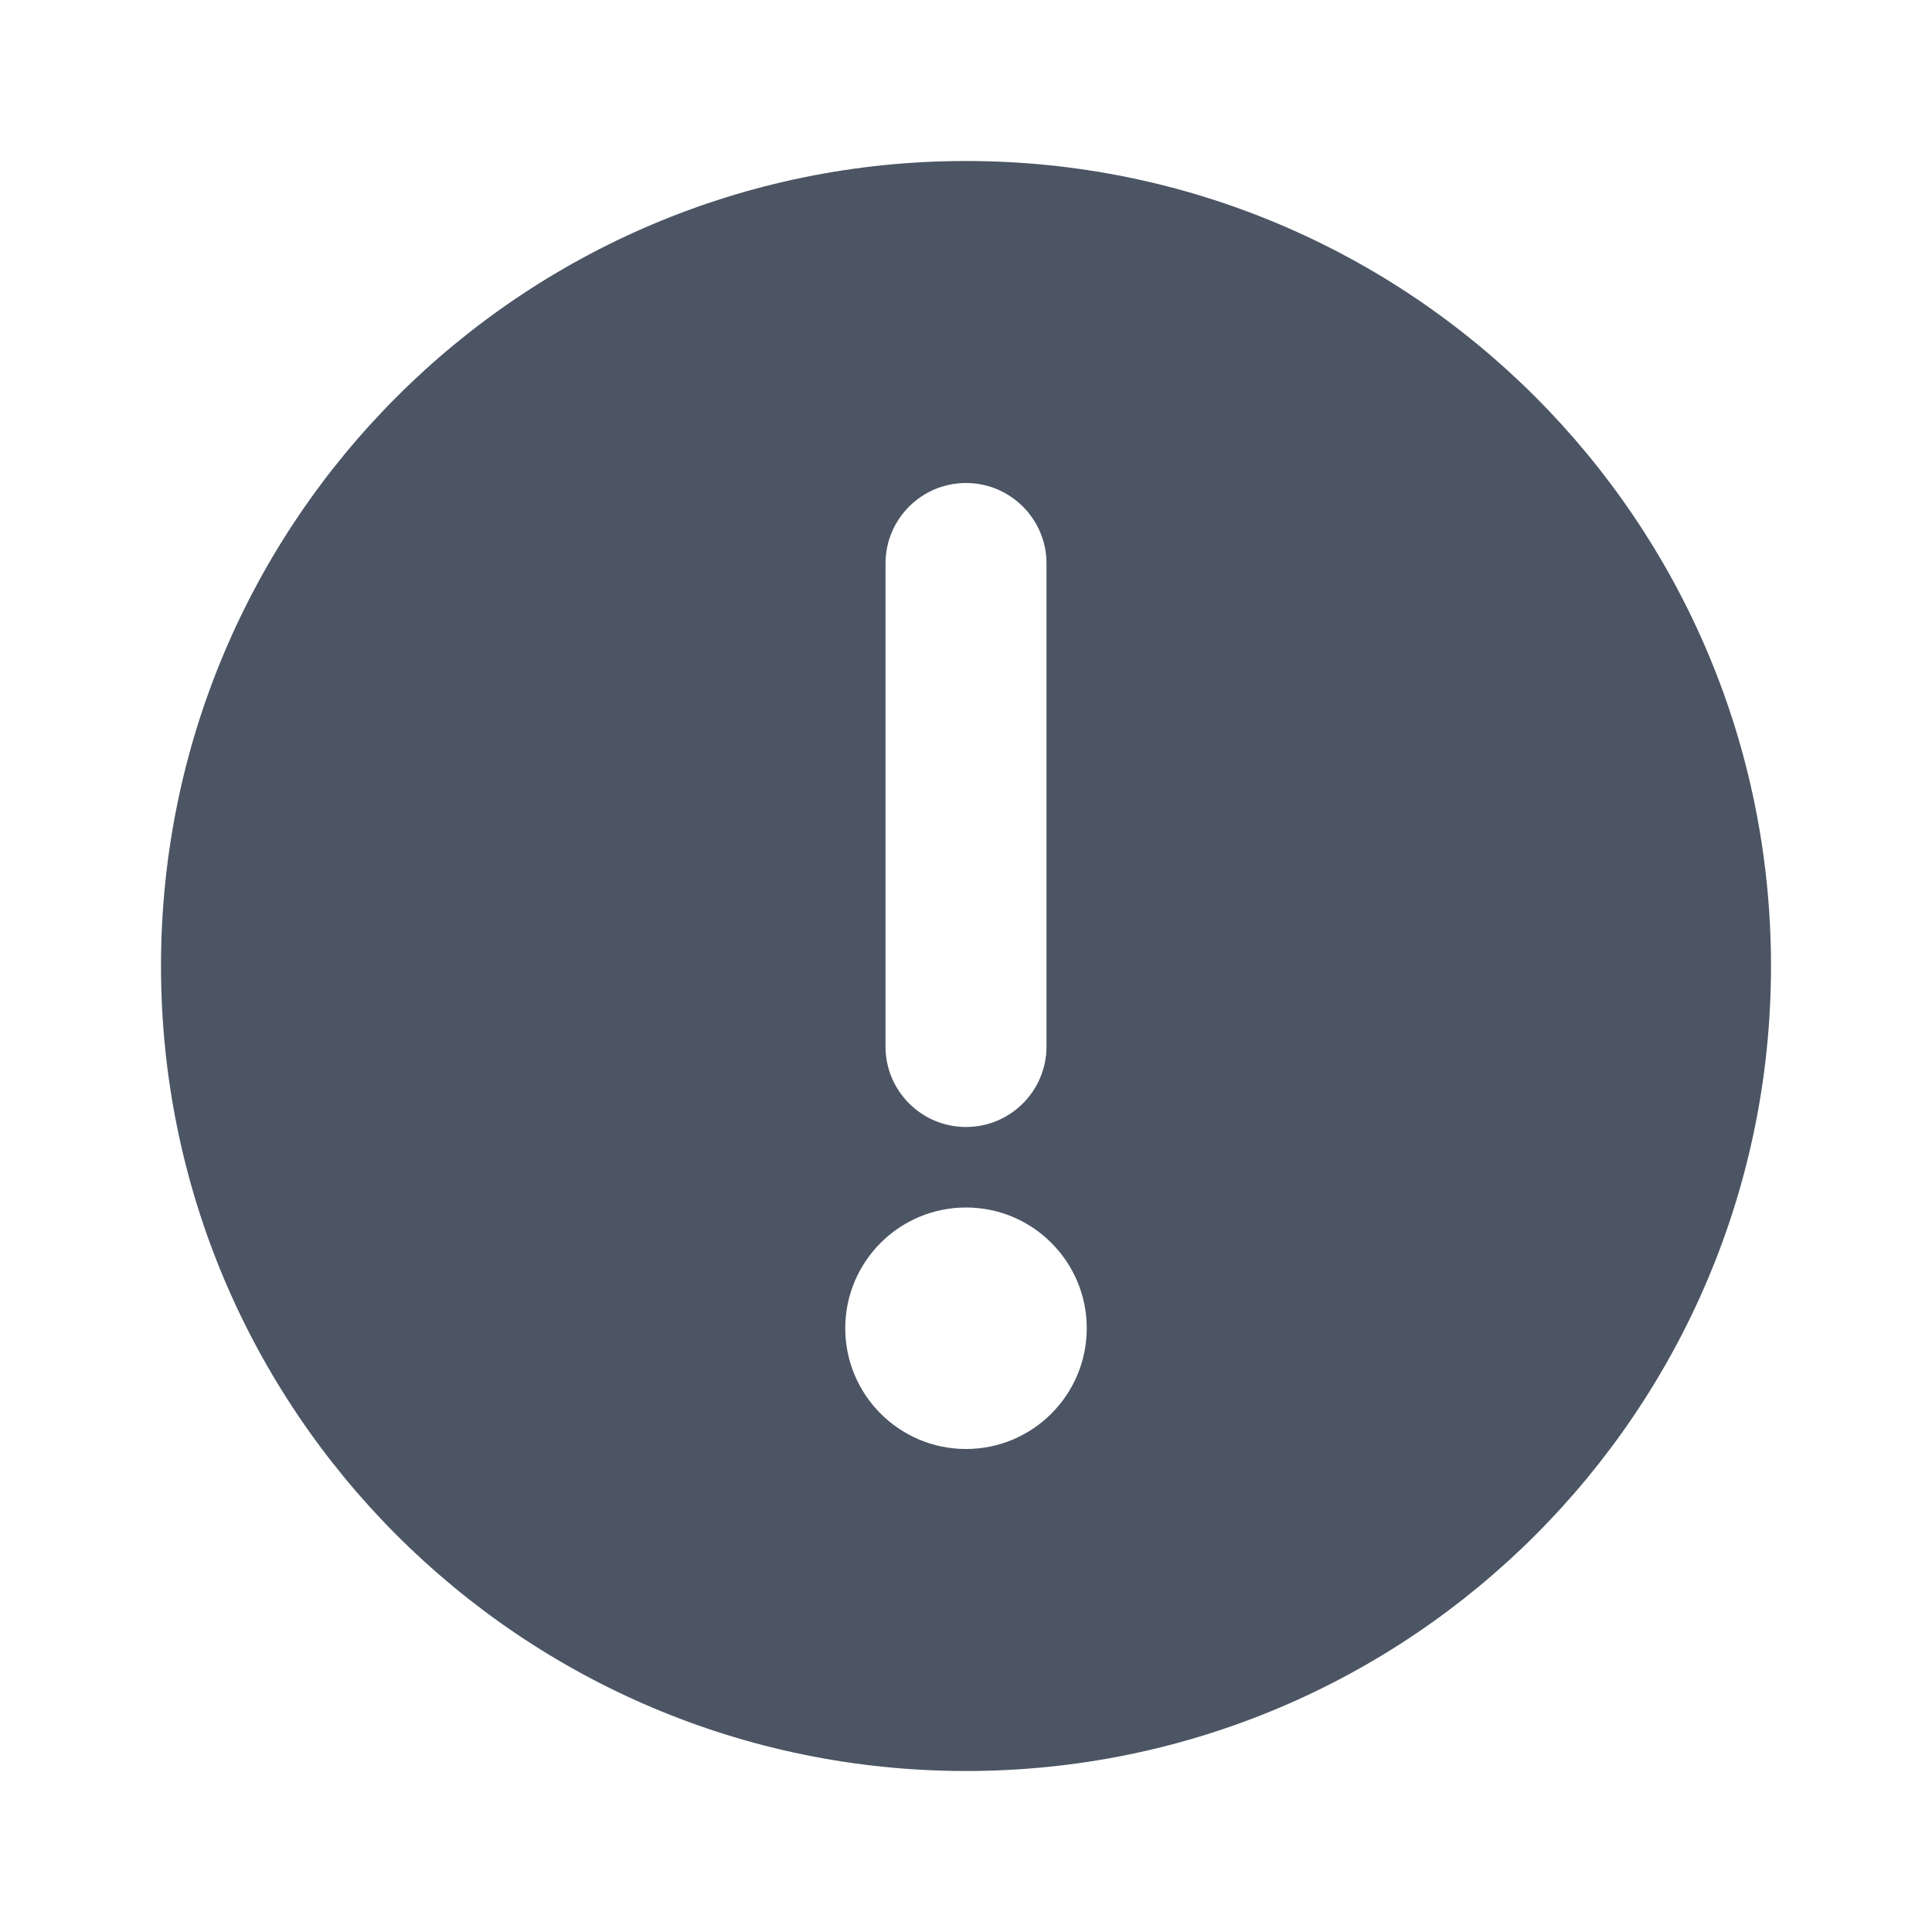 <svg width="24" height="24" viewBox="0 0 24 24" fill="none" xmlns="http://www.w3.org/2000/svg">
<path d="M12 2C6.477 2 2 6.477 2 12C2 17.523 6.477 22 12 22C17.523 22 22 17.523 22 12C22 6.477 17.523 2 12 2ZM11 13L11 7C11 6.448 11.448 6 12 6C12.552 6 13 6.448 13 7L13 13C13 13.552 12.552 14 12 14C11.448 14 11 13.552 11 13ZM12 15C12.828 15 13.5 15.672 13.5 16.5C13.5 17.328 12.828 18 12 18C11.172 18 10.5 17.328 10.5 16.5C10.5 15.672 11.172 15 12 15Z" fill="#4B5563"/>
</svg>
